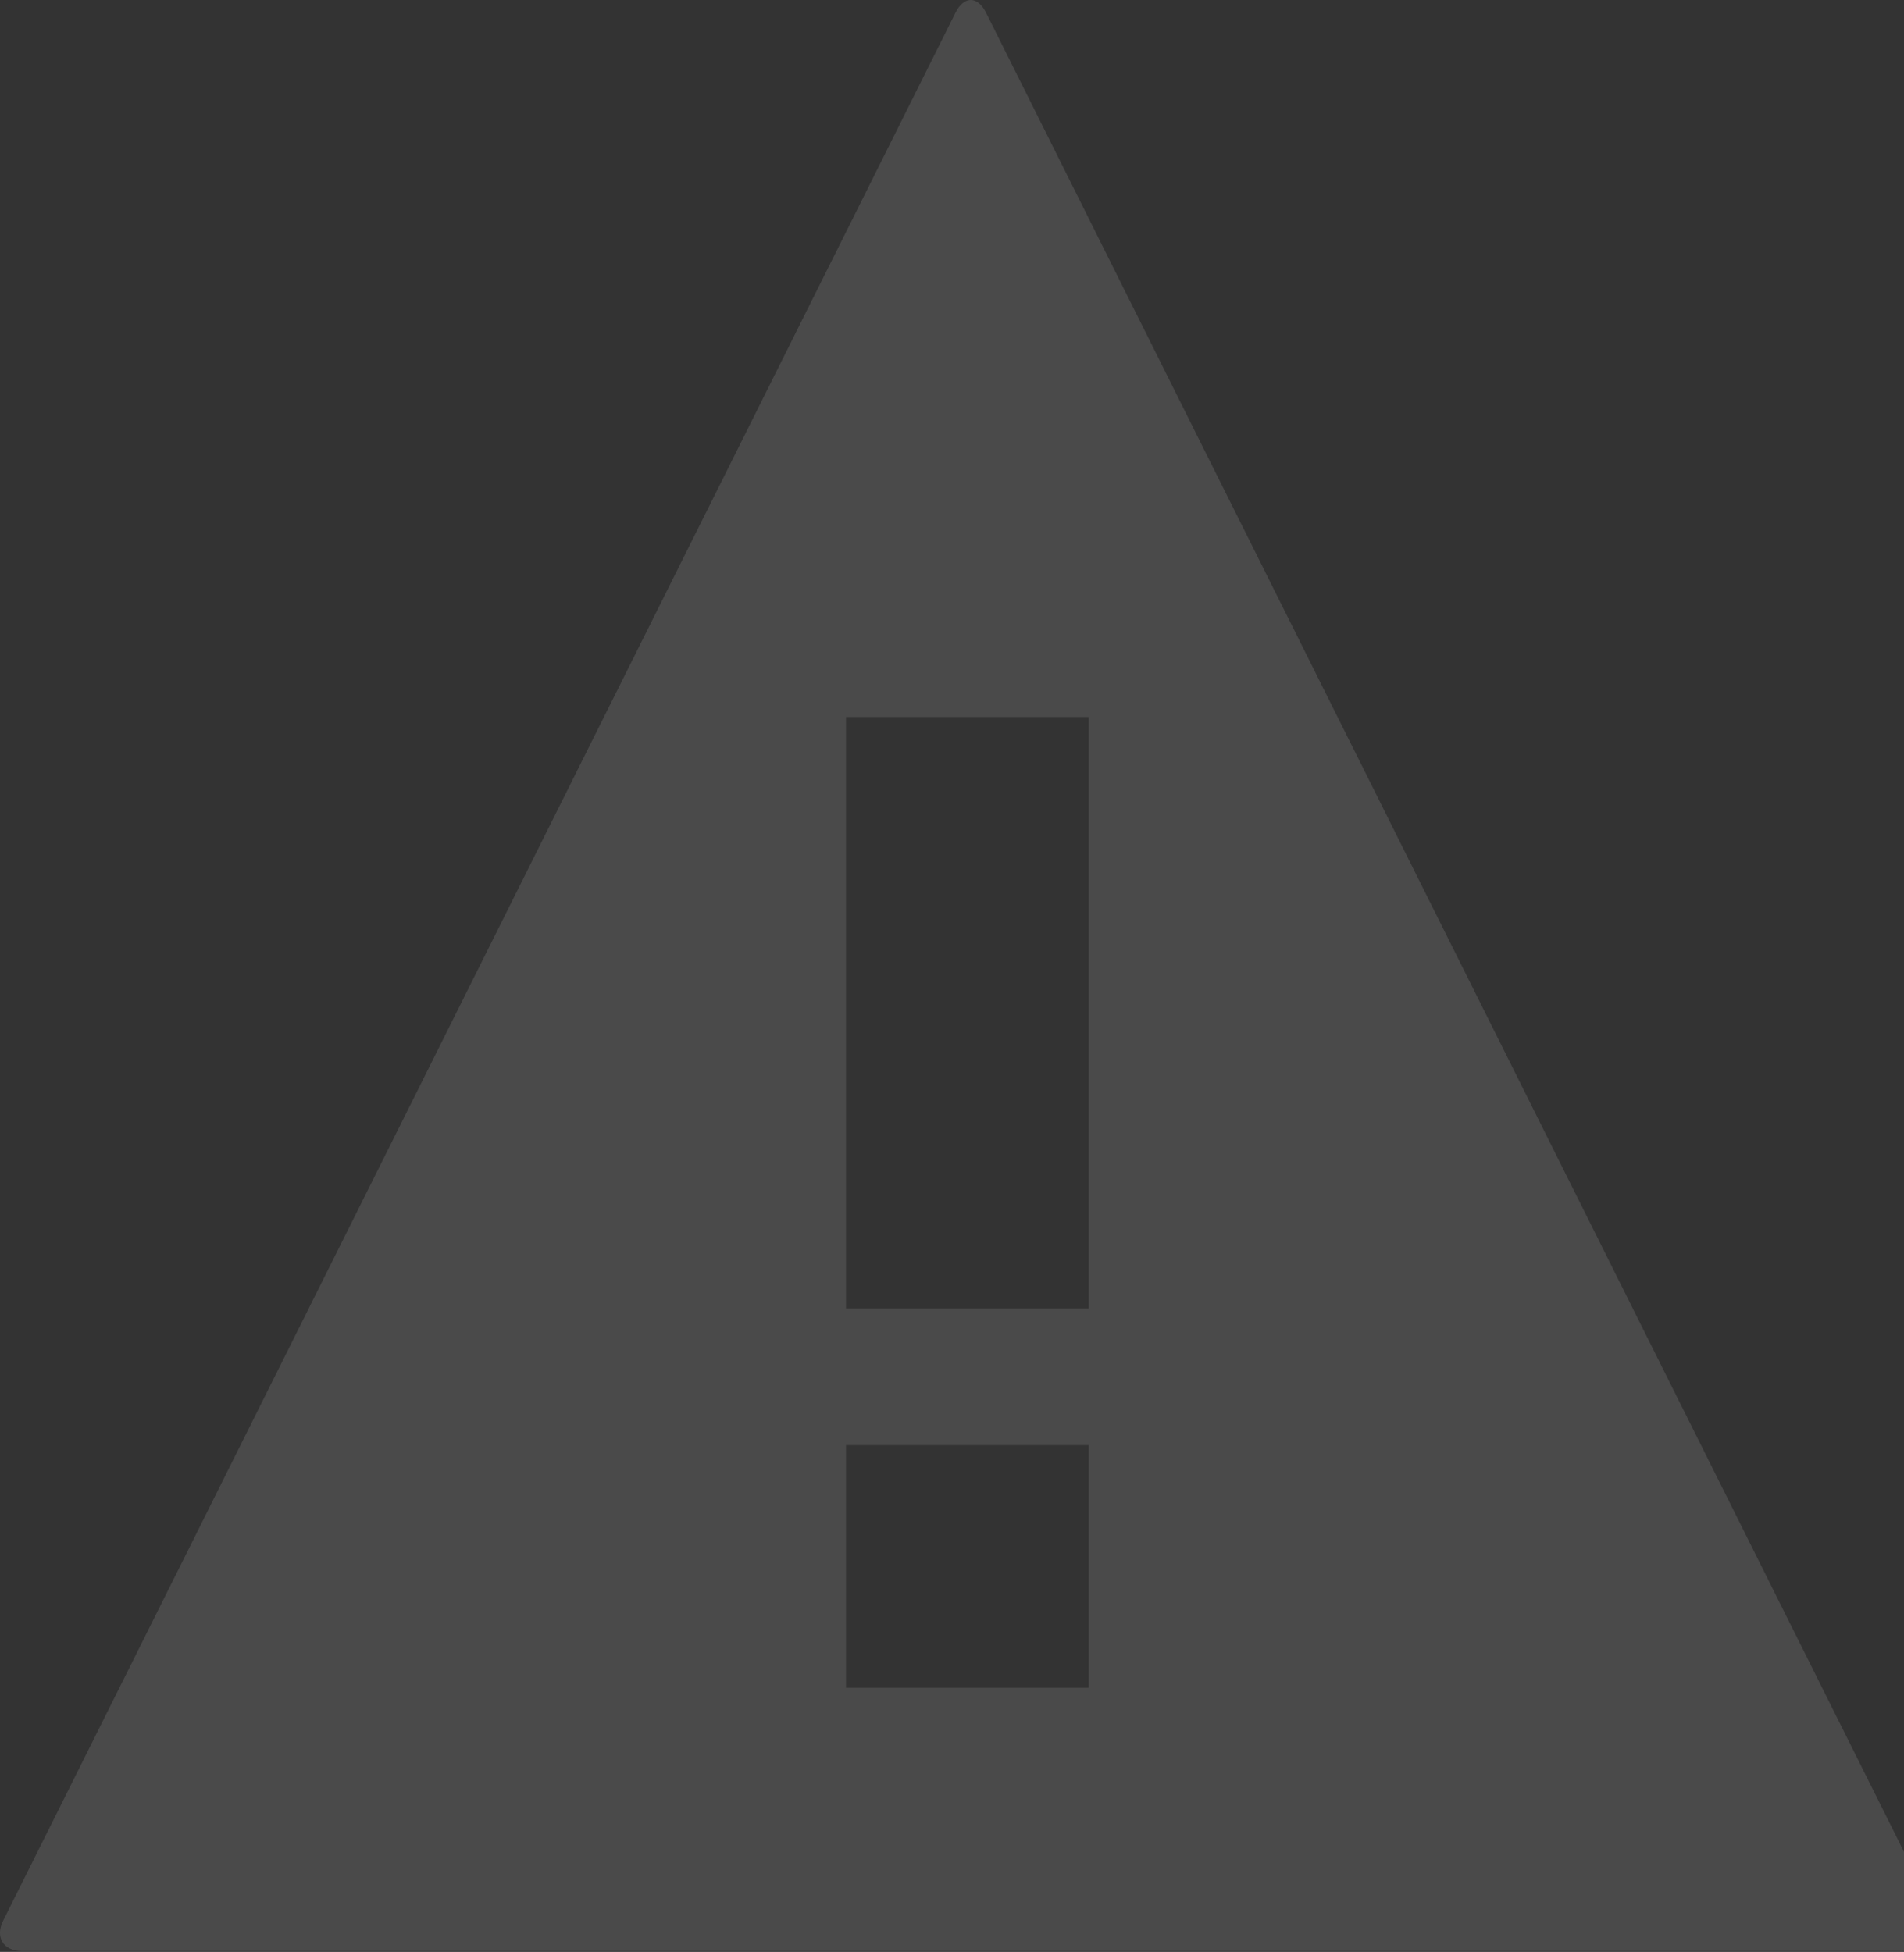 <?xml version="1.0" encoding="UTF-8"?>
<svg width="557px" height="571px" viewBox="0 0 557 571" version="1.1" xmlns="http://www.w3.org/2000/svg" xmlns:xlink="http://www.w3.org/1999/xlink">
    <rect x="0" y="0" width="557" height="571" fill="#333333" stroke="none"/>
    <!-- Generator: sketchtool 52 (66869) - http://www.bohemiancoding.com/sketch -->
    <title>33F793F4-7DAC-4305-82D7-59B65714B4BB</title>
    <desc>Created with sketchtool.</desc>
    <g id="3.-Регистрация-отправлений" stroke="none" stroke-width="1" fill="none" fill-rule="evenodd" opacity="0.115">
        <g id="3.18.-Завершение-задания" transform="translate(-723, -97)" fill="#FFFFFF">
            <path d="M1002.524,100.706 C1004.99,95.765 1008.989,95.765 1011.455,100.706 L1290.024,658.813 C1292.49,663.754 1290.007,667.759 1284.494,667.759 L729.485,667.759 C723.965,667.759 721.489,663.754 723.955,658.813 L1002.524,100.706 Z M1041.489,479.759 L1041.489,306.759 L970.489,306.759 L970.489,479.759 L1041.489,479.759 Z M970.489,590.759 L1041.489,590.759 L1041.489,519.759 L970.489,519.759 L970.489,590.759 Z" id="Icon-Copy"></path>
        </g>
    </g>
</svg>